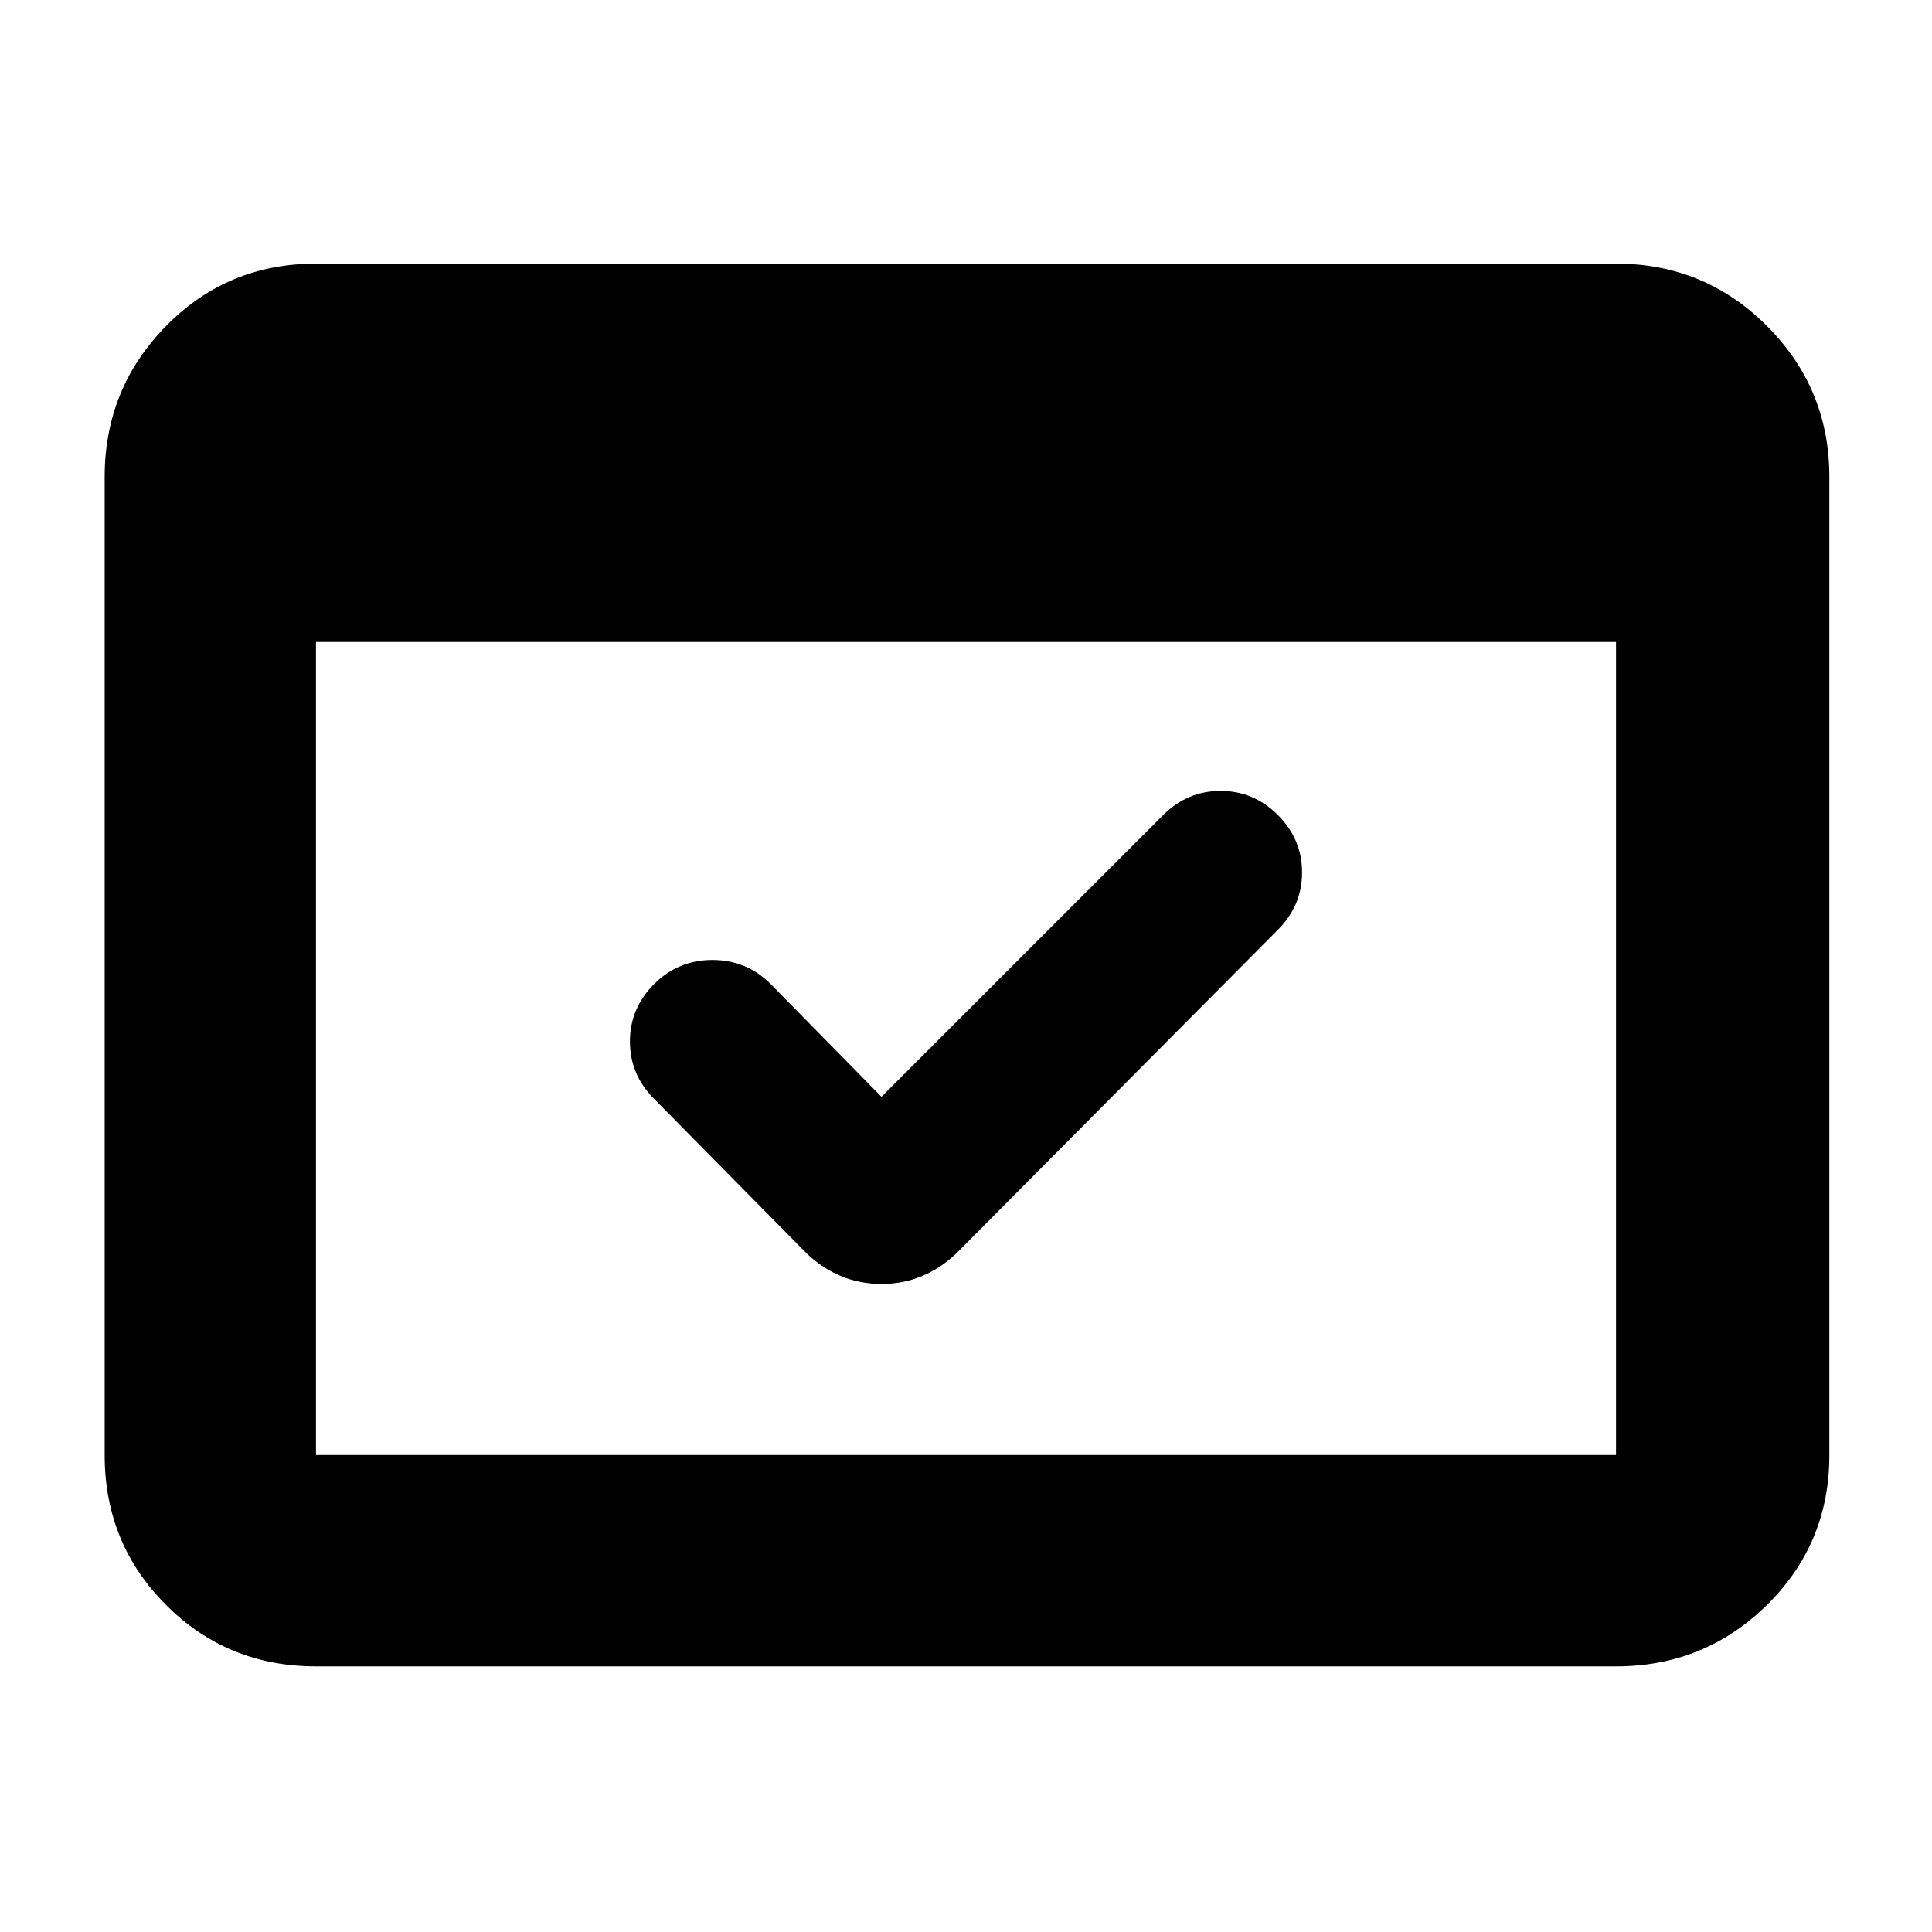<svg xmlns="http://www.w3.org/2000/svg" height="40" width="40"><path d="M6.542 34.5q-1.834 0-3.104-1.271-1.271-1.271-1.271-3.104V9.875q0-1.833 1.271-3.125 1.27-1.292 3.104-1.292h26.916q1.834 0 3.125 1.292 1.292 1.292 1.292 3.125v20.25q0 1.833-1.292 3.104-1.291 1.271-3.125 1.271Zm0-4.375h26.916V13.292H6.542v16.833Zm11.708-7.417 5.833-5.833q.5-.5 1.188-.5.687 0 1.187.5t.5 1.187q0 .688-.5 1.188l-6.666 6.708q-.667.625-1.542.625t-1.542-.625l-3.166-3.208q-.5-.5-.5-1.188 0-.687.5-1.187t1.208-.5q.708 0 1.208.5ZM6.542 30.125V9.875v20.25Z"/></svg>
